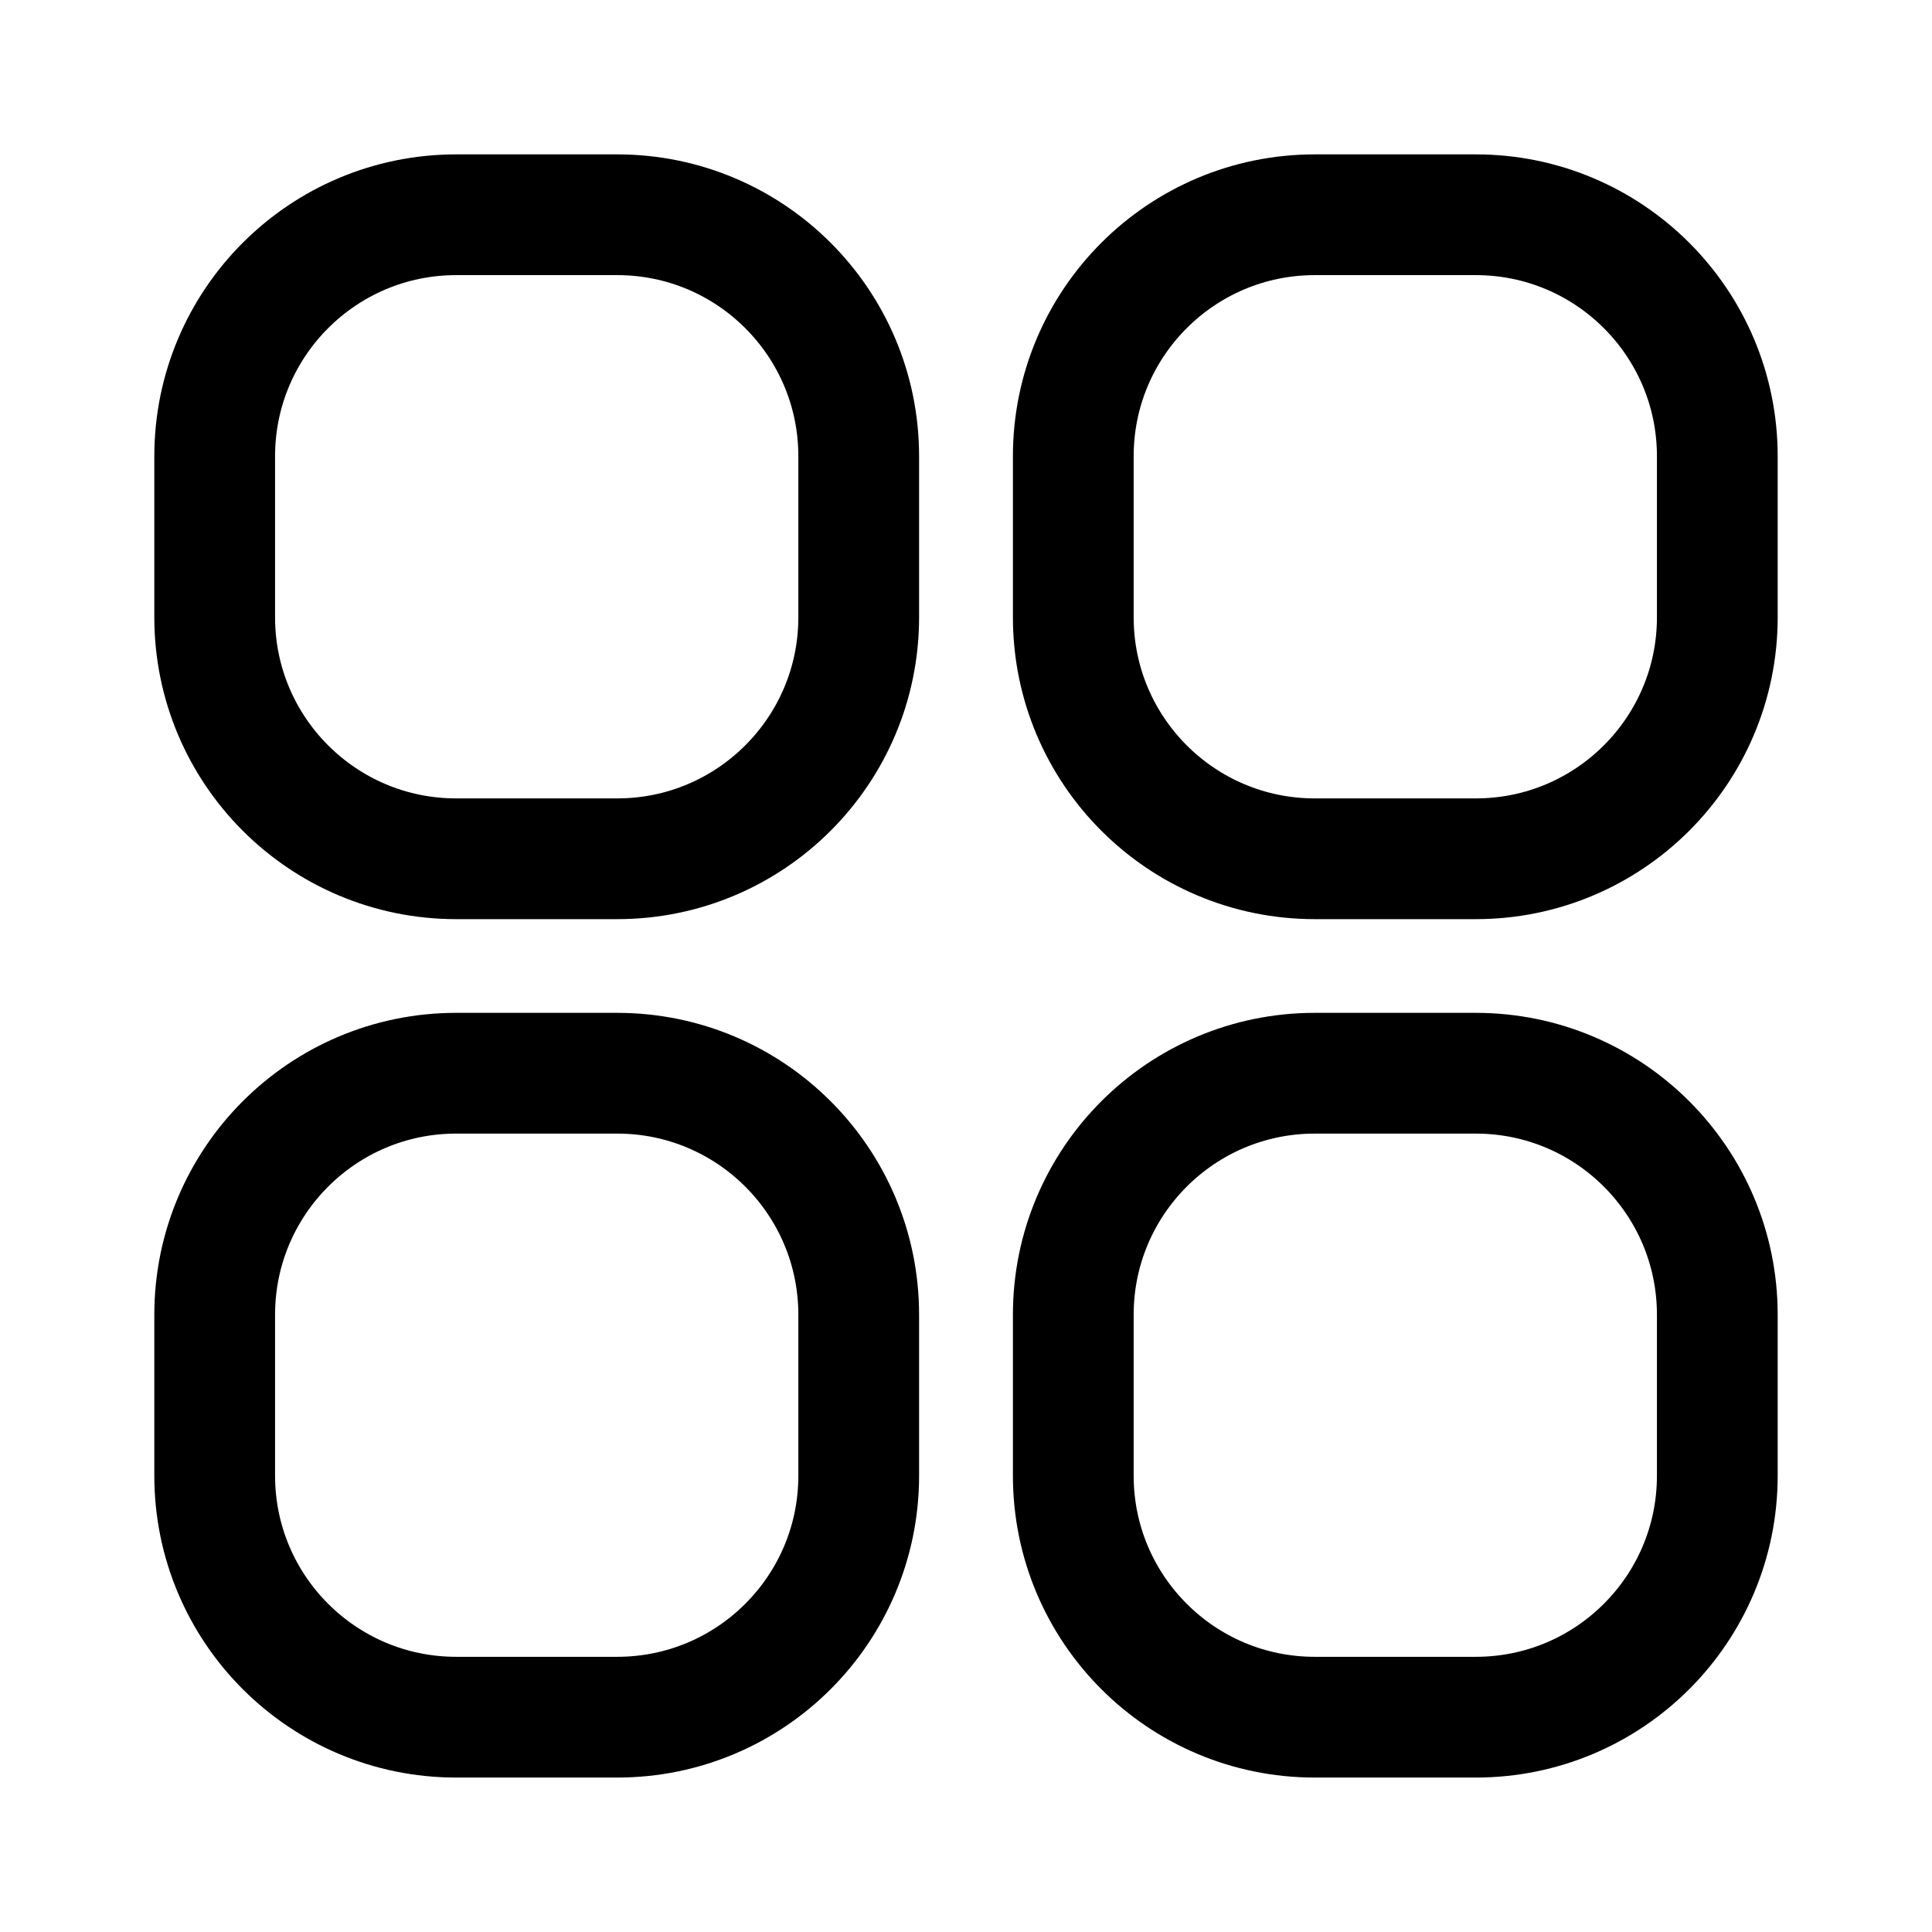 <svg width="32" height="32" viewBox="0 0 32 32"  stroke="currentColor" fill="none" xmlns="http://www.w3.org/2000/svg">
<path stroke-linecap="round" stroke-linejoin="round" stroke-width="2" d="M10.223 14.224H7.556C5.347 14.224 3.556 12.433 3.556 10.224V7.557C3.556 5.348 5.347 3.557 7.556 3.557H10.223C12.432 3.557 14.223 5.348 14.223 7.557V10.224C14.223 12.433 12.432 14.224 10.223 14.224Z"/>
<path stroke-linecap="round" stroke-linejoin="round" stroke-width="2" d="M24.444 14.224H21.777C19.568 14.224 17.777 12.433 17.777 10.224V7.557C17.777 5.348 19.568 3.557 21.777 3.557H24.444C26.653 3.557 28.444 5.348 28.444 7.557V10.224C28.444 12.433 26.653 14.224 24.444 14.224Z"/>
<path stroke-linecap="round" stroke-linejoin="round" stroke-width="2" d="M10.223 28.442H7.556C5.347 28.442 3.556 26.652 3.556 24.442V21.776C3.556 19.567 5.347 17.776 7.556 17.776H10.223C12.432 17.776 14.223 19.567 14.223 21.776V24.442C14.223 26.652 12.432 28.442 10.223 28.442Z"/>
<path stroke-linecap="round" stroke-linejoin="round" stroke-width="2" d="M24.444 28.442H21.777C19.568 28.442 17.777 26.652 17.777 24.442V21.776C17.777 19.567 19.568 17.776 21.777 17.776H24.444C26.653 17.776 28.444 19.567 28.444 21.776V24.442C28.444 26.652 26.653 28.442 24.444 28.442Z"/>
</svg>

